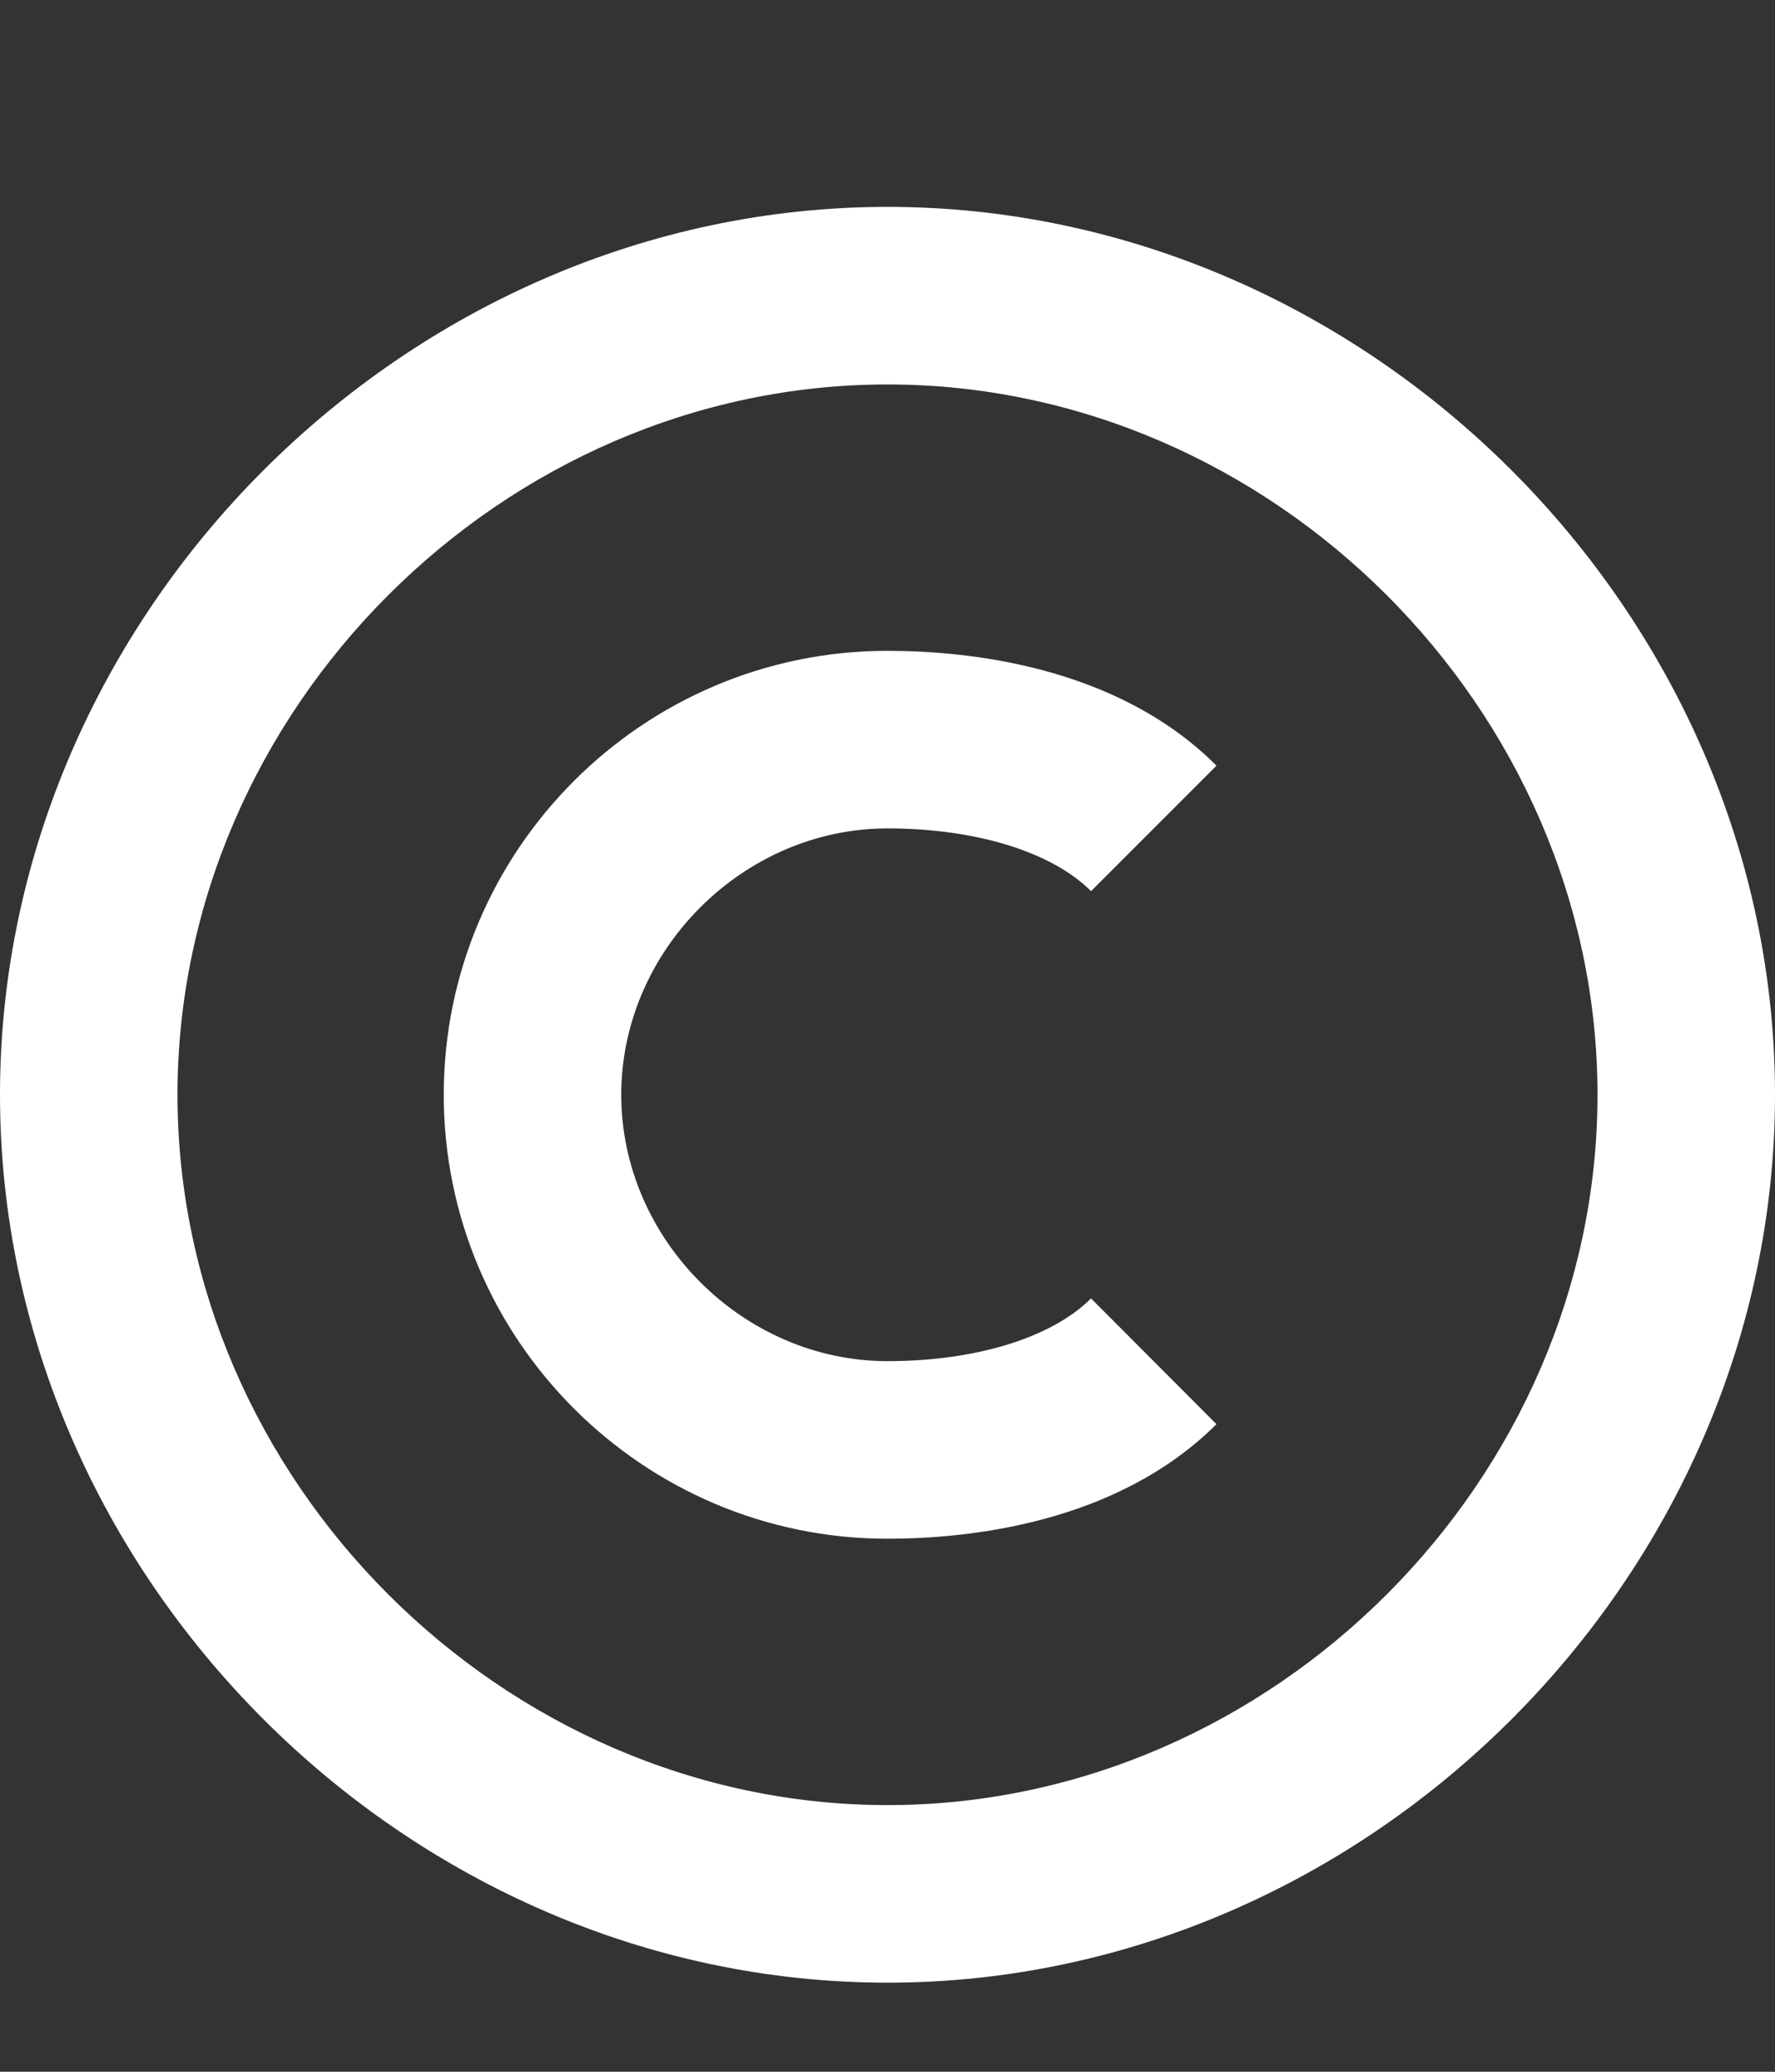 <svg width="6" height="7" viewBox="0 0 6 7" fill="none" xmlns="http://www.w3.org/2000/svg">
<rect x="0" y="0" width="6" height="7" fill="#333333" stroke="none"/>
<path d="M3 6.699C4.626 6.699 6 5.325 6 3.699C6 2.073 4.626 0.699 3 0.699C1.374 0.699 0 2.073 0 3.699C0 5.325 1.374 6.699 3 6.699ZM3 1.299C4.301 1.299 5.4 2.398 5.4 3.699C5.4 5 4.301 6.099 3 6.099C1.699 6.099 0.6 5 0.6 3.699C0.6 2.398 1.699 1.299 3 1.299Z" fill="white"/>
<path d="M3 5.199C3.27 5.199 3.774 5.149 4.112 4.812L3.688 4.387C3.555 4.52 3.298 4.599 3 4.599C2.512 4.599 2.1 4.187 2.1 3.699C2.1 3.211 2.512 2.799 3 2.799C3.298 2.799 3.555 2.878 3.688 3.011L4.112 2.587C3.775 2.249 3.27 2.199 3 2.199C2.173 2.199 1.5 2.872 1.5 3.699C1.5 4.526 2.173 5.199 3 5.199Z" fill="white"/>
</svg>
